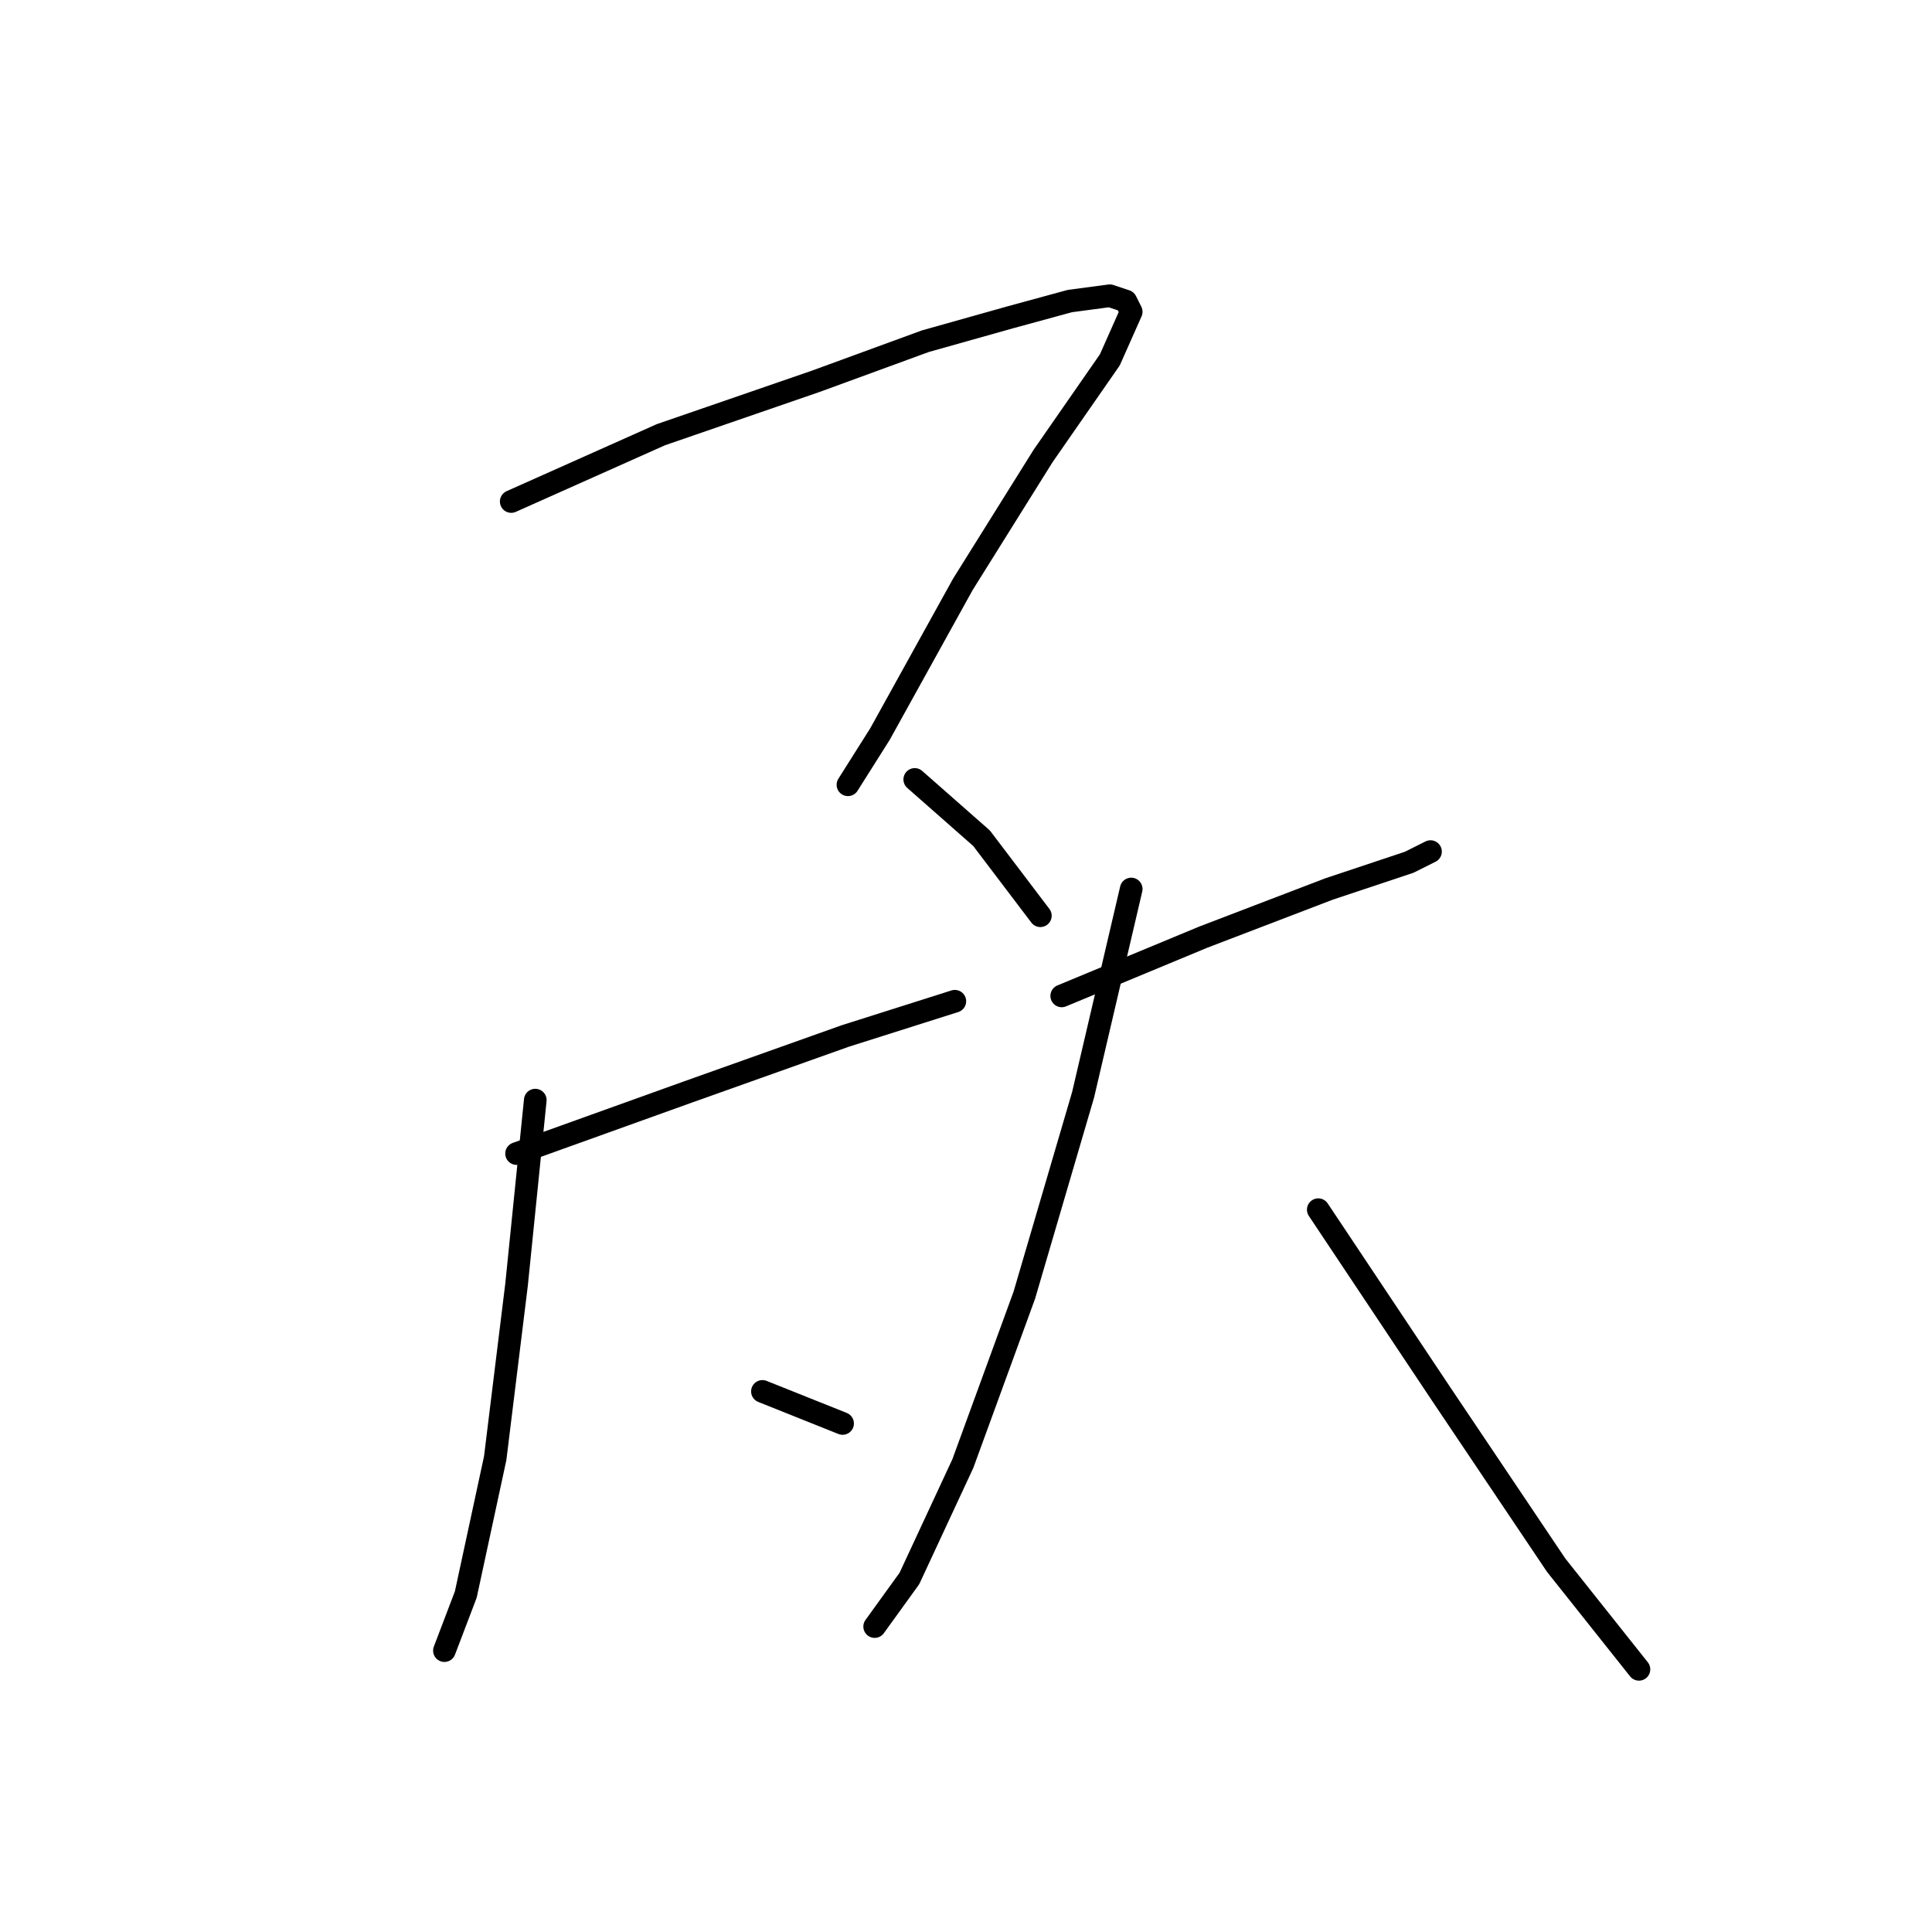 <?xml version="1.0" standalone="no"?>
    <svg width="256" height="256" xmlns="http://www.w3.org/2000/svg" version="1.1">
    <polyline stroke="black" stroke-width="3" stroke-linecap="round" fill="transparent" stroke-linejoin="round" points="67.74 66.453 87.57 57.601 108.108 50.519 122.626 45.207 133.957 42.02 141.747 39.896 147.058 39.187 149.183 39.896 149.891 41.312 147.058 47.686 138.206 60.433 127.583 77.43 116.606 97.26 112.357 103.988 112.357 103.988 " />
        <polyline stroke="black" stroke-width="3" stroke-linecap="round" fill="transparent" stroke-linejoin="round" points="121.209 103.279 130.062 111.07 137.852 121.339 137.852 121.339 " />
        <polyline stroke="black" stroke-width="3" stroke-linecap="round" fill="transparent" stroke-linejoin="round" points="68.448 152.853 91.111 144.709 112.003 137.273 126.521 132.67 126.521 132.67 " />
        <polyline stroke="black" stroke-width="3" stroke-linecap="round" fill="transparent" stroke-linejoin="round" points="70.927 145.771 68.448 170.204 65.616 193.221 61.72 211.28 58.888 218.716 58.888 218.716 " />
        <polyline stroke="black" stroke-width="3" stroke-linecap="round" fill="transparent" stroke-linejoin="round" points="101.026 184.368 111.648 188.617 111.648 188.617 " />
        <polyline stroke="black" stroke-width="3" stroke-linecap="round" fill="transparent" stroke-linejoin="round" points="140.685 131.962 159.452 124.171 176.095 117.798 186.718 114.257 189.55 112.84 189.55 112.84 " />
        <polyline stroke="black" stroke-width="3" stroke-linecap="round" fill="transparent" stroke-linejoin="round" points="149.891 117.798 143.517 145.063 135.727 171.621 127.583 193.929 120.501 209.155 115.898 215.529 115.898 215.529 " />
        <polyline stroke="black" stroke-width="3" stroke-linecap="round" fill="transparent" stroke-linejoin="round" points="174.678 160.289 190.967 184.722 206.193 207.385 217.17 221.195 217.17 221.195 " />
        </svg>